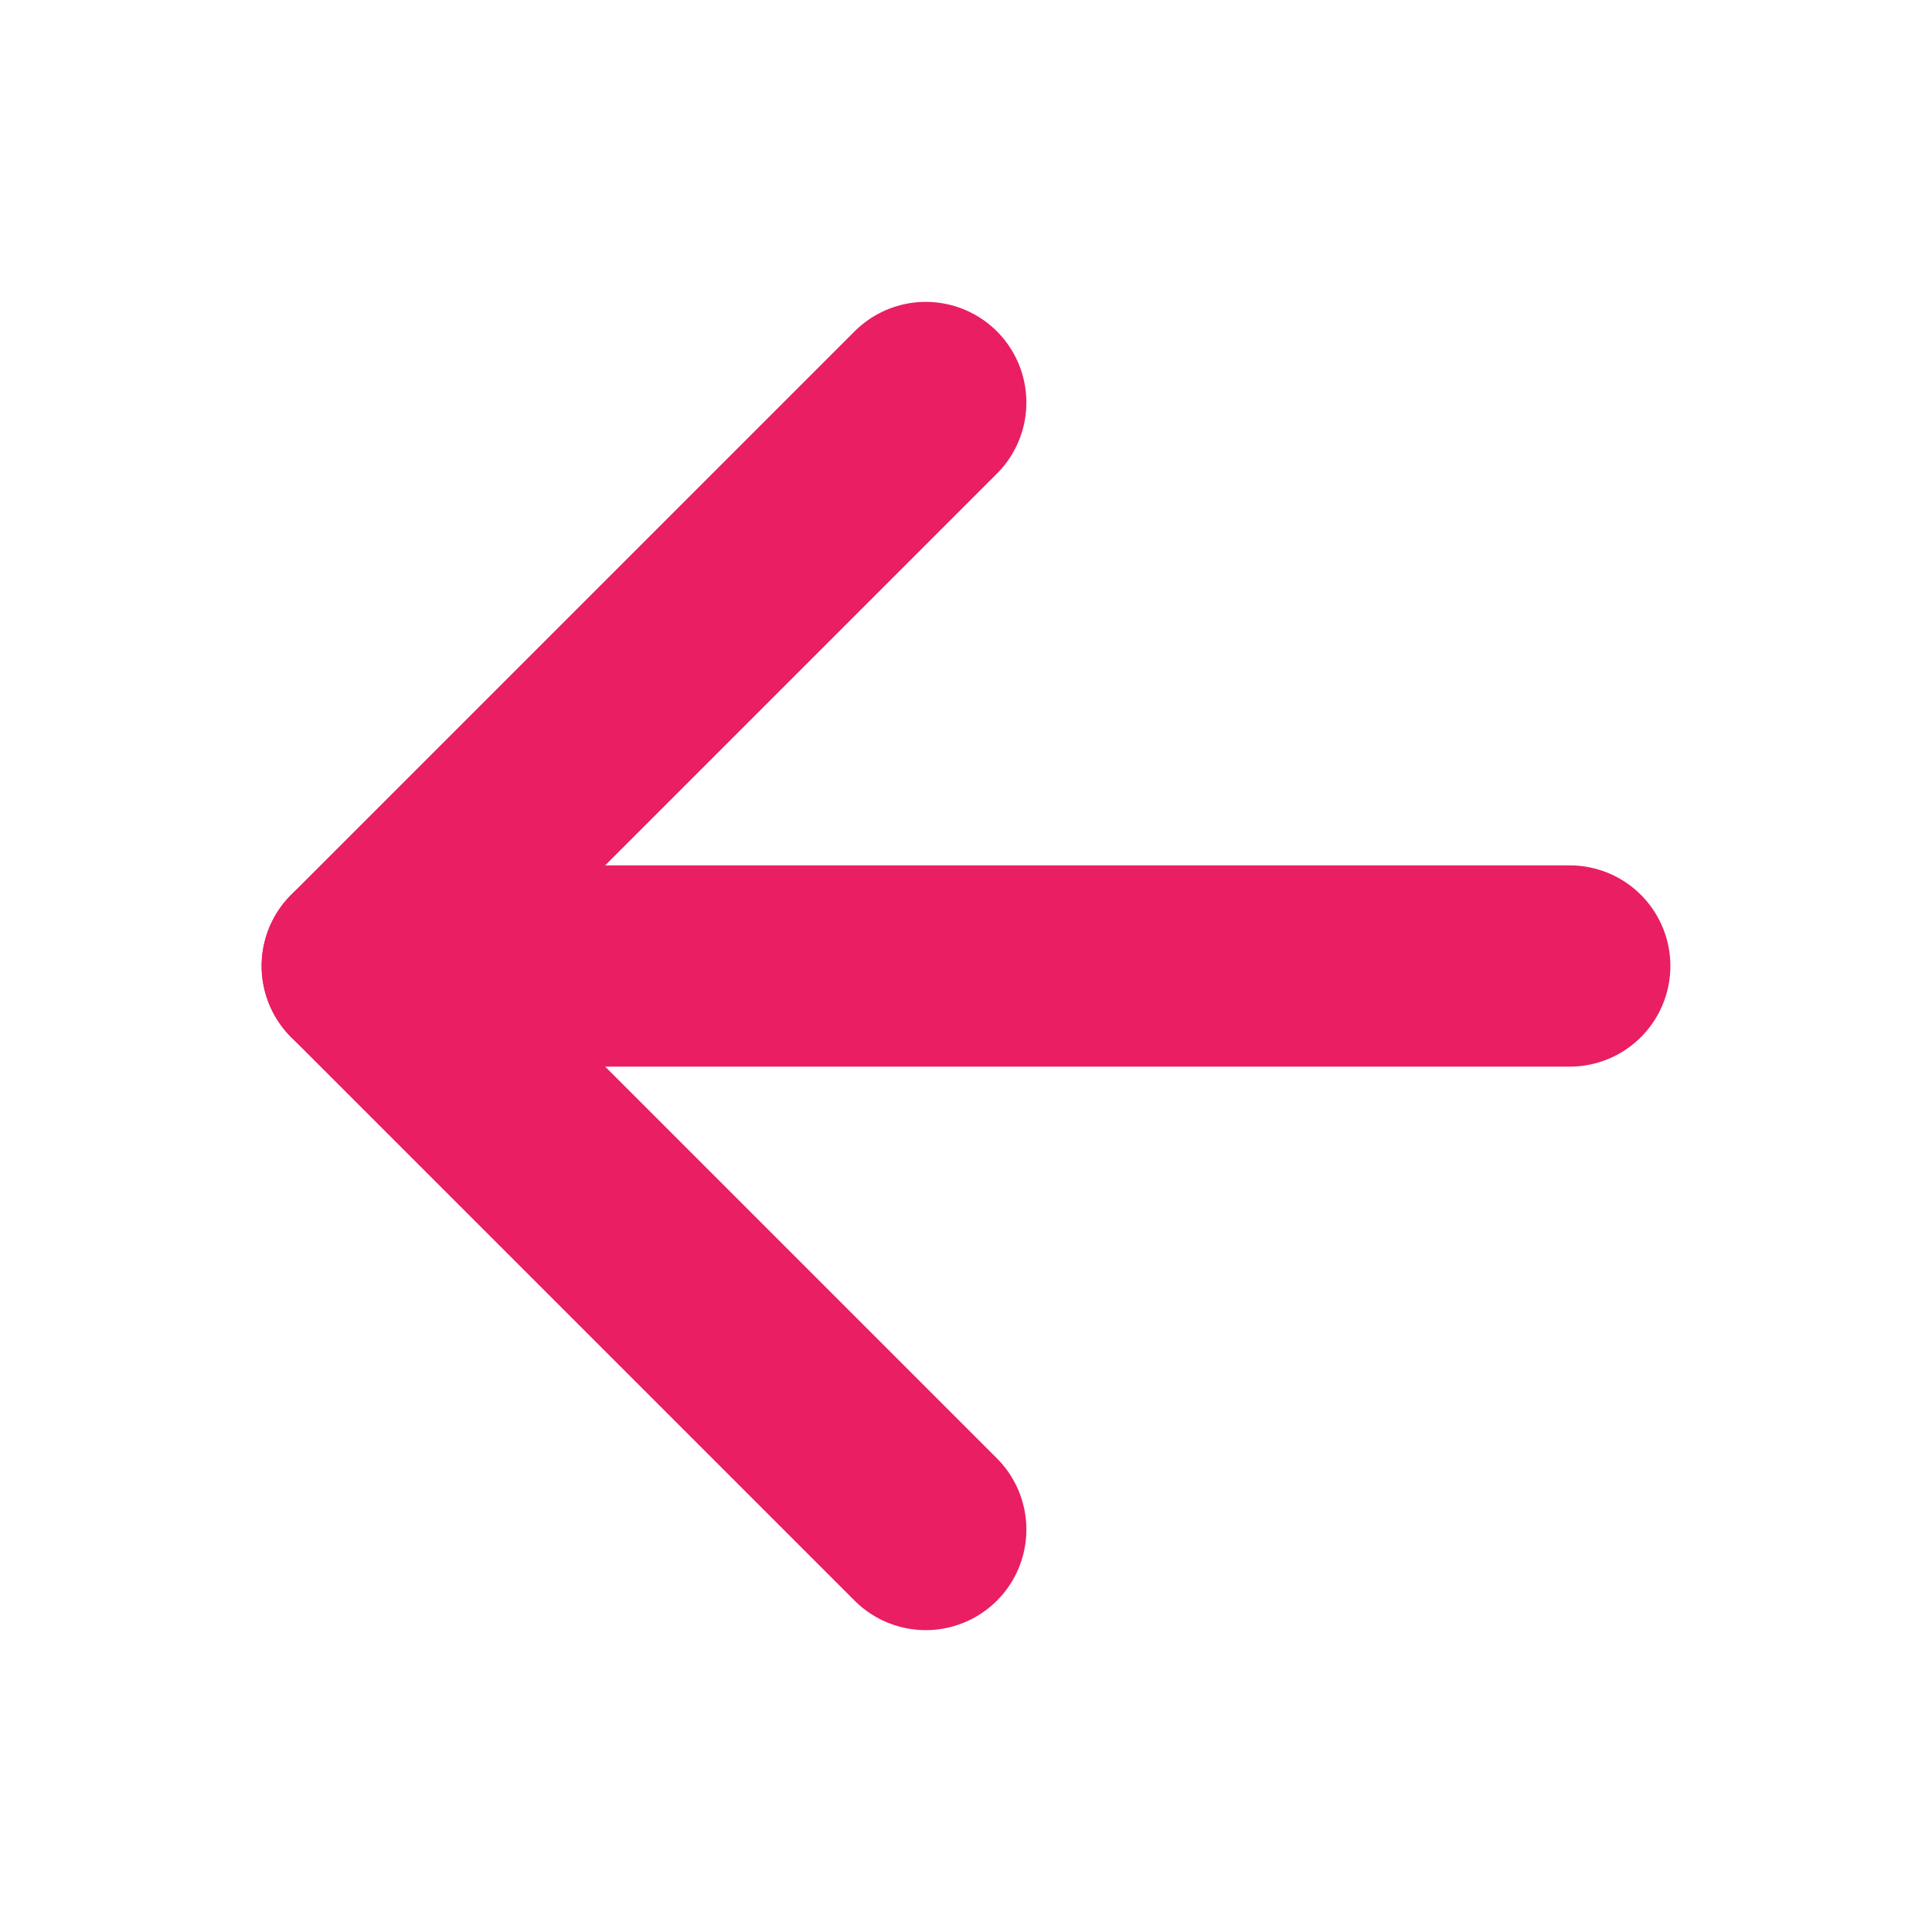 <?xml version="1.0" encoding="UTF-8"?>
<svg width="24px" height="24px" viewBox="0 0 24 24" version="1.1" xmlns="http://www.w3.org/2000/svg" xmlns:xlink="http://www.w3.org/1999/xlink">
    <g id="Back-Arrow-(Images)" stroke="none" stroke-width="1" fill="none" fill-rule="evenodd" stroke-linecap="round" stroke-linejoin="round">
        <g id="Group" transform="translate(4, 5)" stroke="#E91E63" stroke-width="2.5">
            <g id="Regular">
                <path d="M15.5,7 L0.5,7" id="Shape"></path>
                <polyline id="Shape" points="7.5 0 0.5 7 7.5 14"></polyline>
            </g>
        </g>
    </g>
</svg>
